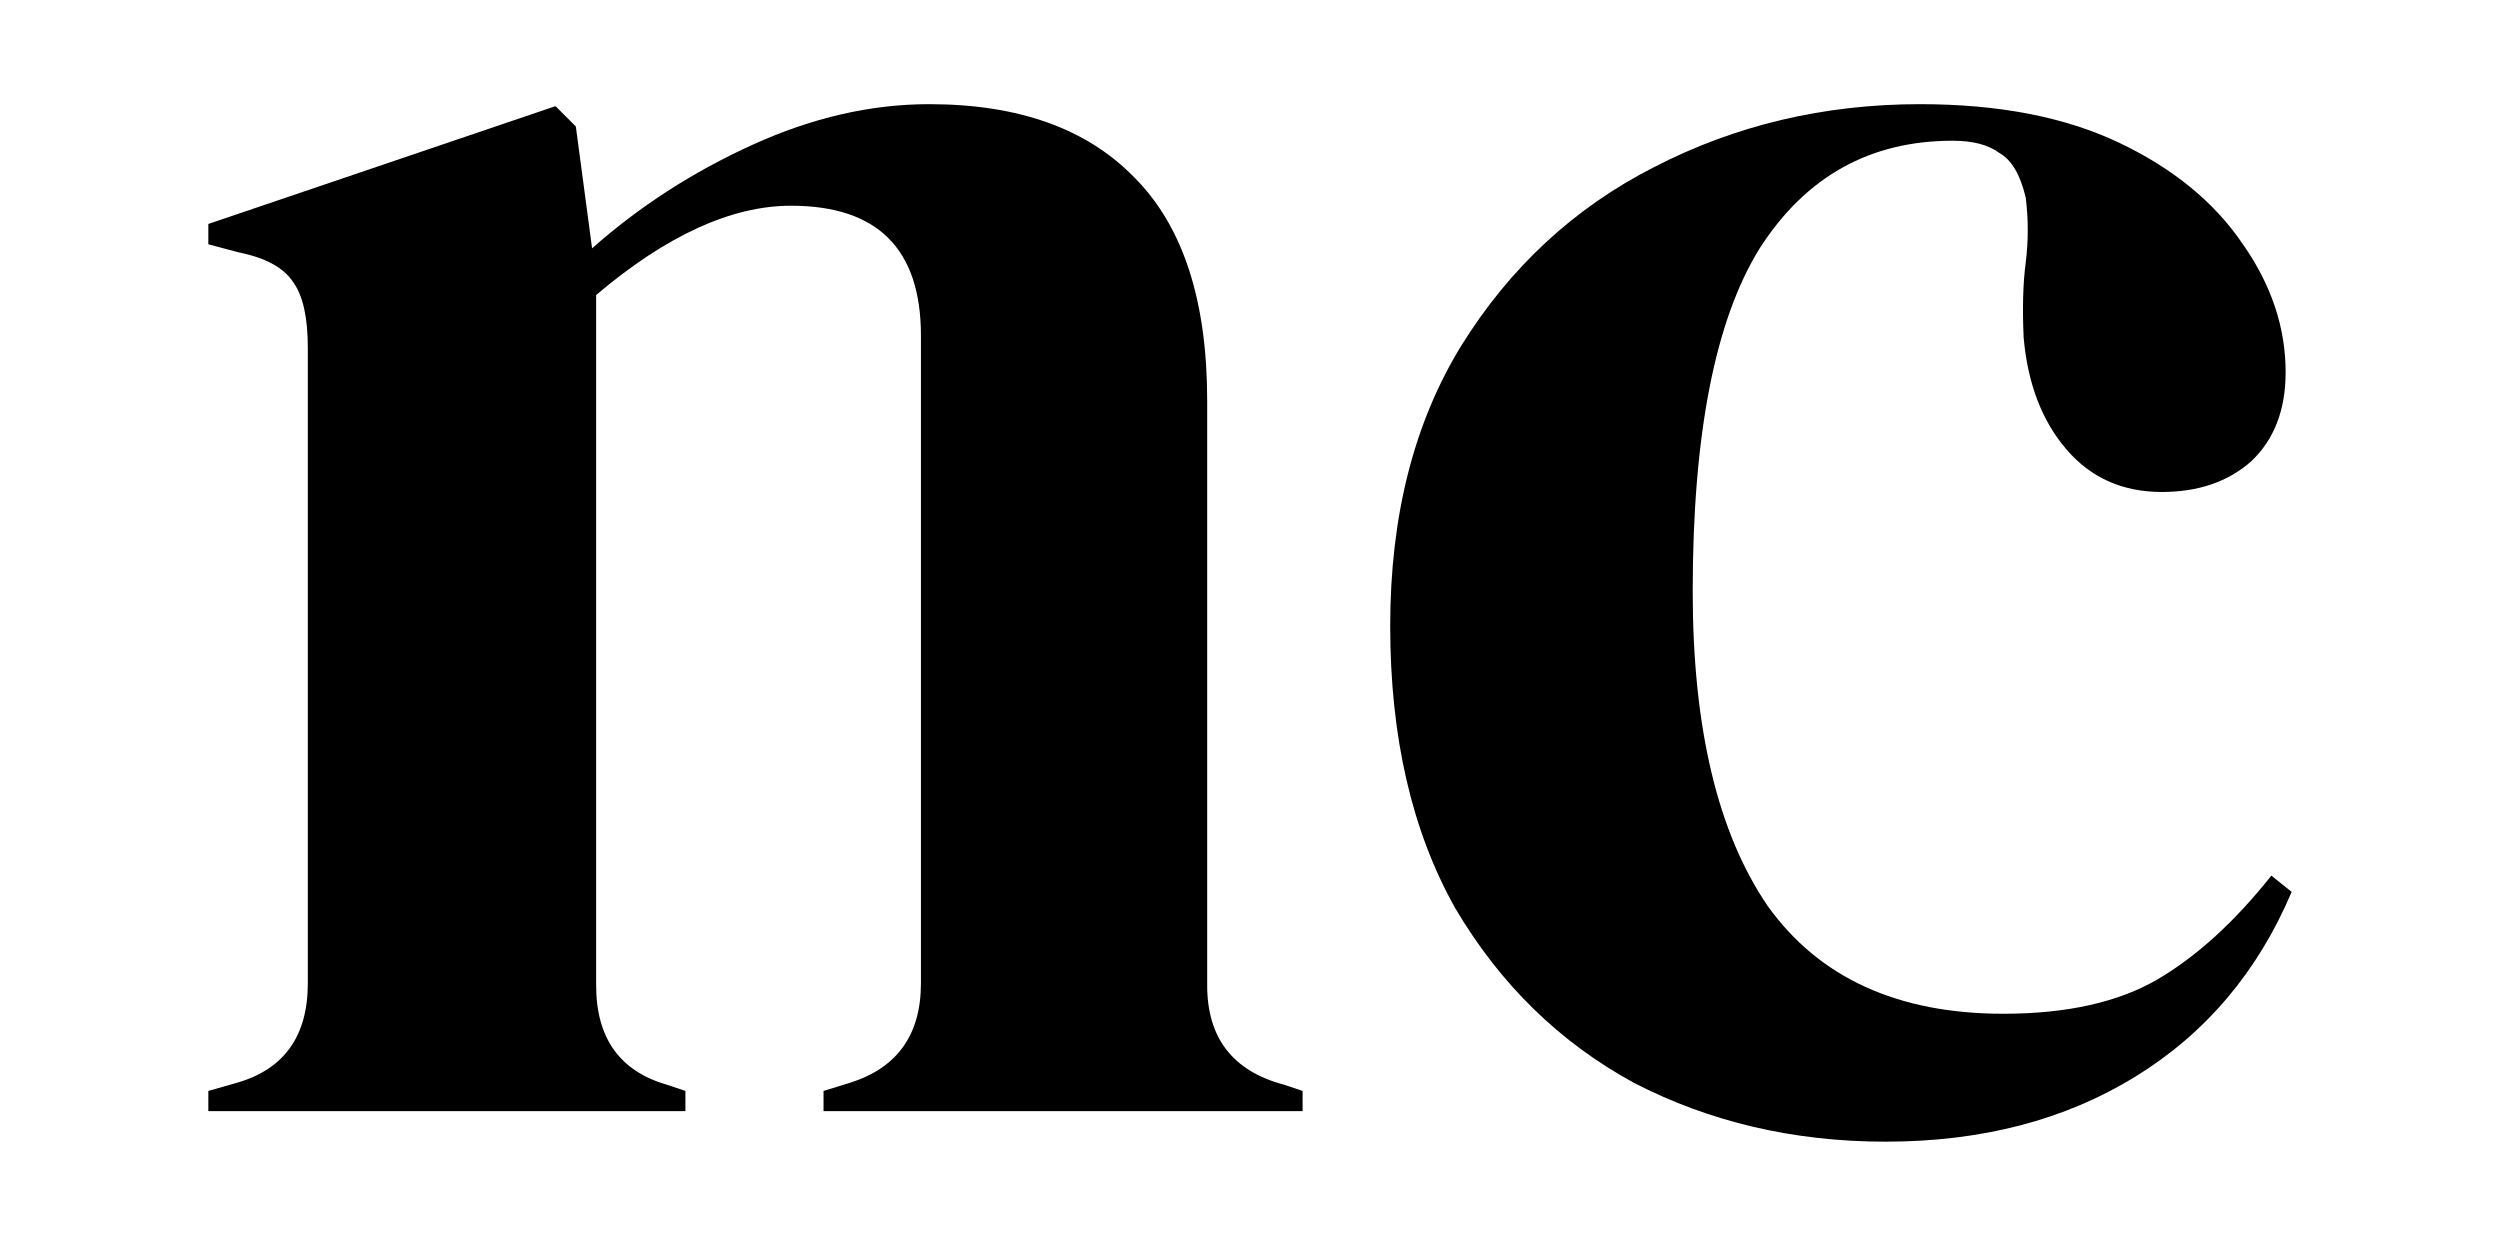 <svg width="24" height="12" viewBox="0 0 24 12" fill="none" xmlns="http://www.w3.org/2000/svg">
<path d="M2 10.667V10.473L2.273 10.395C2.728 10.265 2.955 9.946 2.955 9.44V3.339C2.955 3.053 2.91 2.845 2.819 2.715C2.728 2.572 2.552 2.475 2.292 2.423L2 2.345V2.15L5.333 1.019L5.528 1.214L5.684 2.384C6.139 1.981 6.652 1.65 7.224 1.39C7.795 1.13 8.361 1 8.919 1C9.777 1 10.433 1.234 10.888 1.702C11.356 2.169 11.589 2.884 11.589 3.846V9.459C11.589 9.966 11.836 10.284 12.33 10.414L12.505 10.473V10.667H7.906V10.473L8.159 10.395C8.614 10.252 8.841 9.933 8.841 9.44V3.222C8.841 2.39 8.425 1.975 7.594 1.975C7.022 1.975 6.398 2.26 5.723 2.832V9.459C5.723 9.966 5.95 10.284 6.405 10.414L6.58 10.473V10.667H2Z" fill="black"/>
<path d="M18.102 10.96C17.218 10.96 16.413 10.771 15.685 10.395C14.97 10.005 14.399 9.446 13.97 8.718C13.554 7.978 13.346 7.075 13.346 6.009C13.346 4.957 13.573 4.06 14.028 3.319C14.496 2.566 15.113 1.994 15.88 1.604C16.66 1.201 17.511 1 18.433 1C19.187 1 19.823 1.123 20.343 1.37C20.863 1.617 21.259 1.942 21.532 2.345C21.805 2.735 21.942 3.144 21.942 3.573C21.942 3.937 21.831 4.222 21.61 4.43C21.389 4.625 21.103 4.723 20.753 4.723C20.376 4.723 20.07 4.586 19.837 4.313C19.603 4.041 19.466 3.683 19.427 3.241C19.414 2.956 19.421 2.715 19.447 2.52C19.473 2.312 19.473 2.104 19.447 1.897C19.395 1.676 19.31 1.533 19.193 1.468C19.089 1.39 18.94 1.351 18.745 1.351C17.952 1.351 17.335 1.695 16.893 2.384C16.465 3.073 16.25 4.17 16.25 5.678C16.25 6.99 16.491 7.997 16.971 8.699C17.465 9.388 18.219 9.732 19.232 9.732C19.843 9.732 20.337 9.621 20.714 9.401C21.09 9.18 21.454 8.848 21.805 8.406L22 8.562C21.675 9.329 21.175 9.92 20.499 10.336C19.823 10.752 19.024 10.96 18.102 10.96Z" fill="black"/>
</svg>
